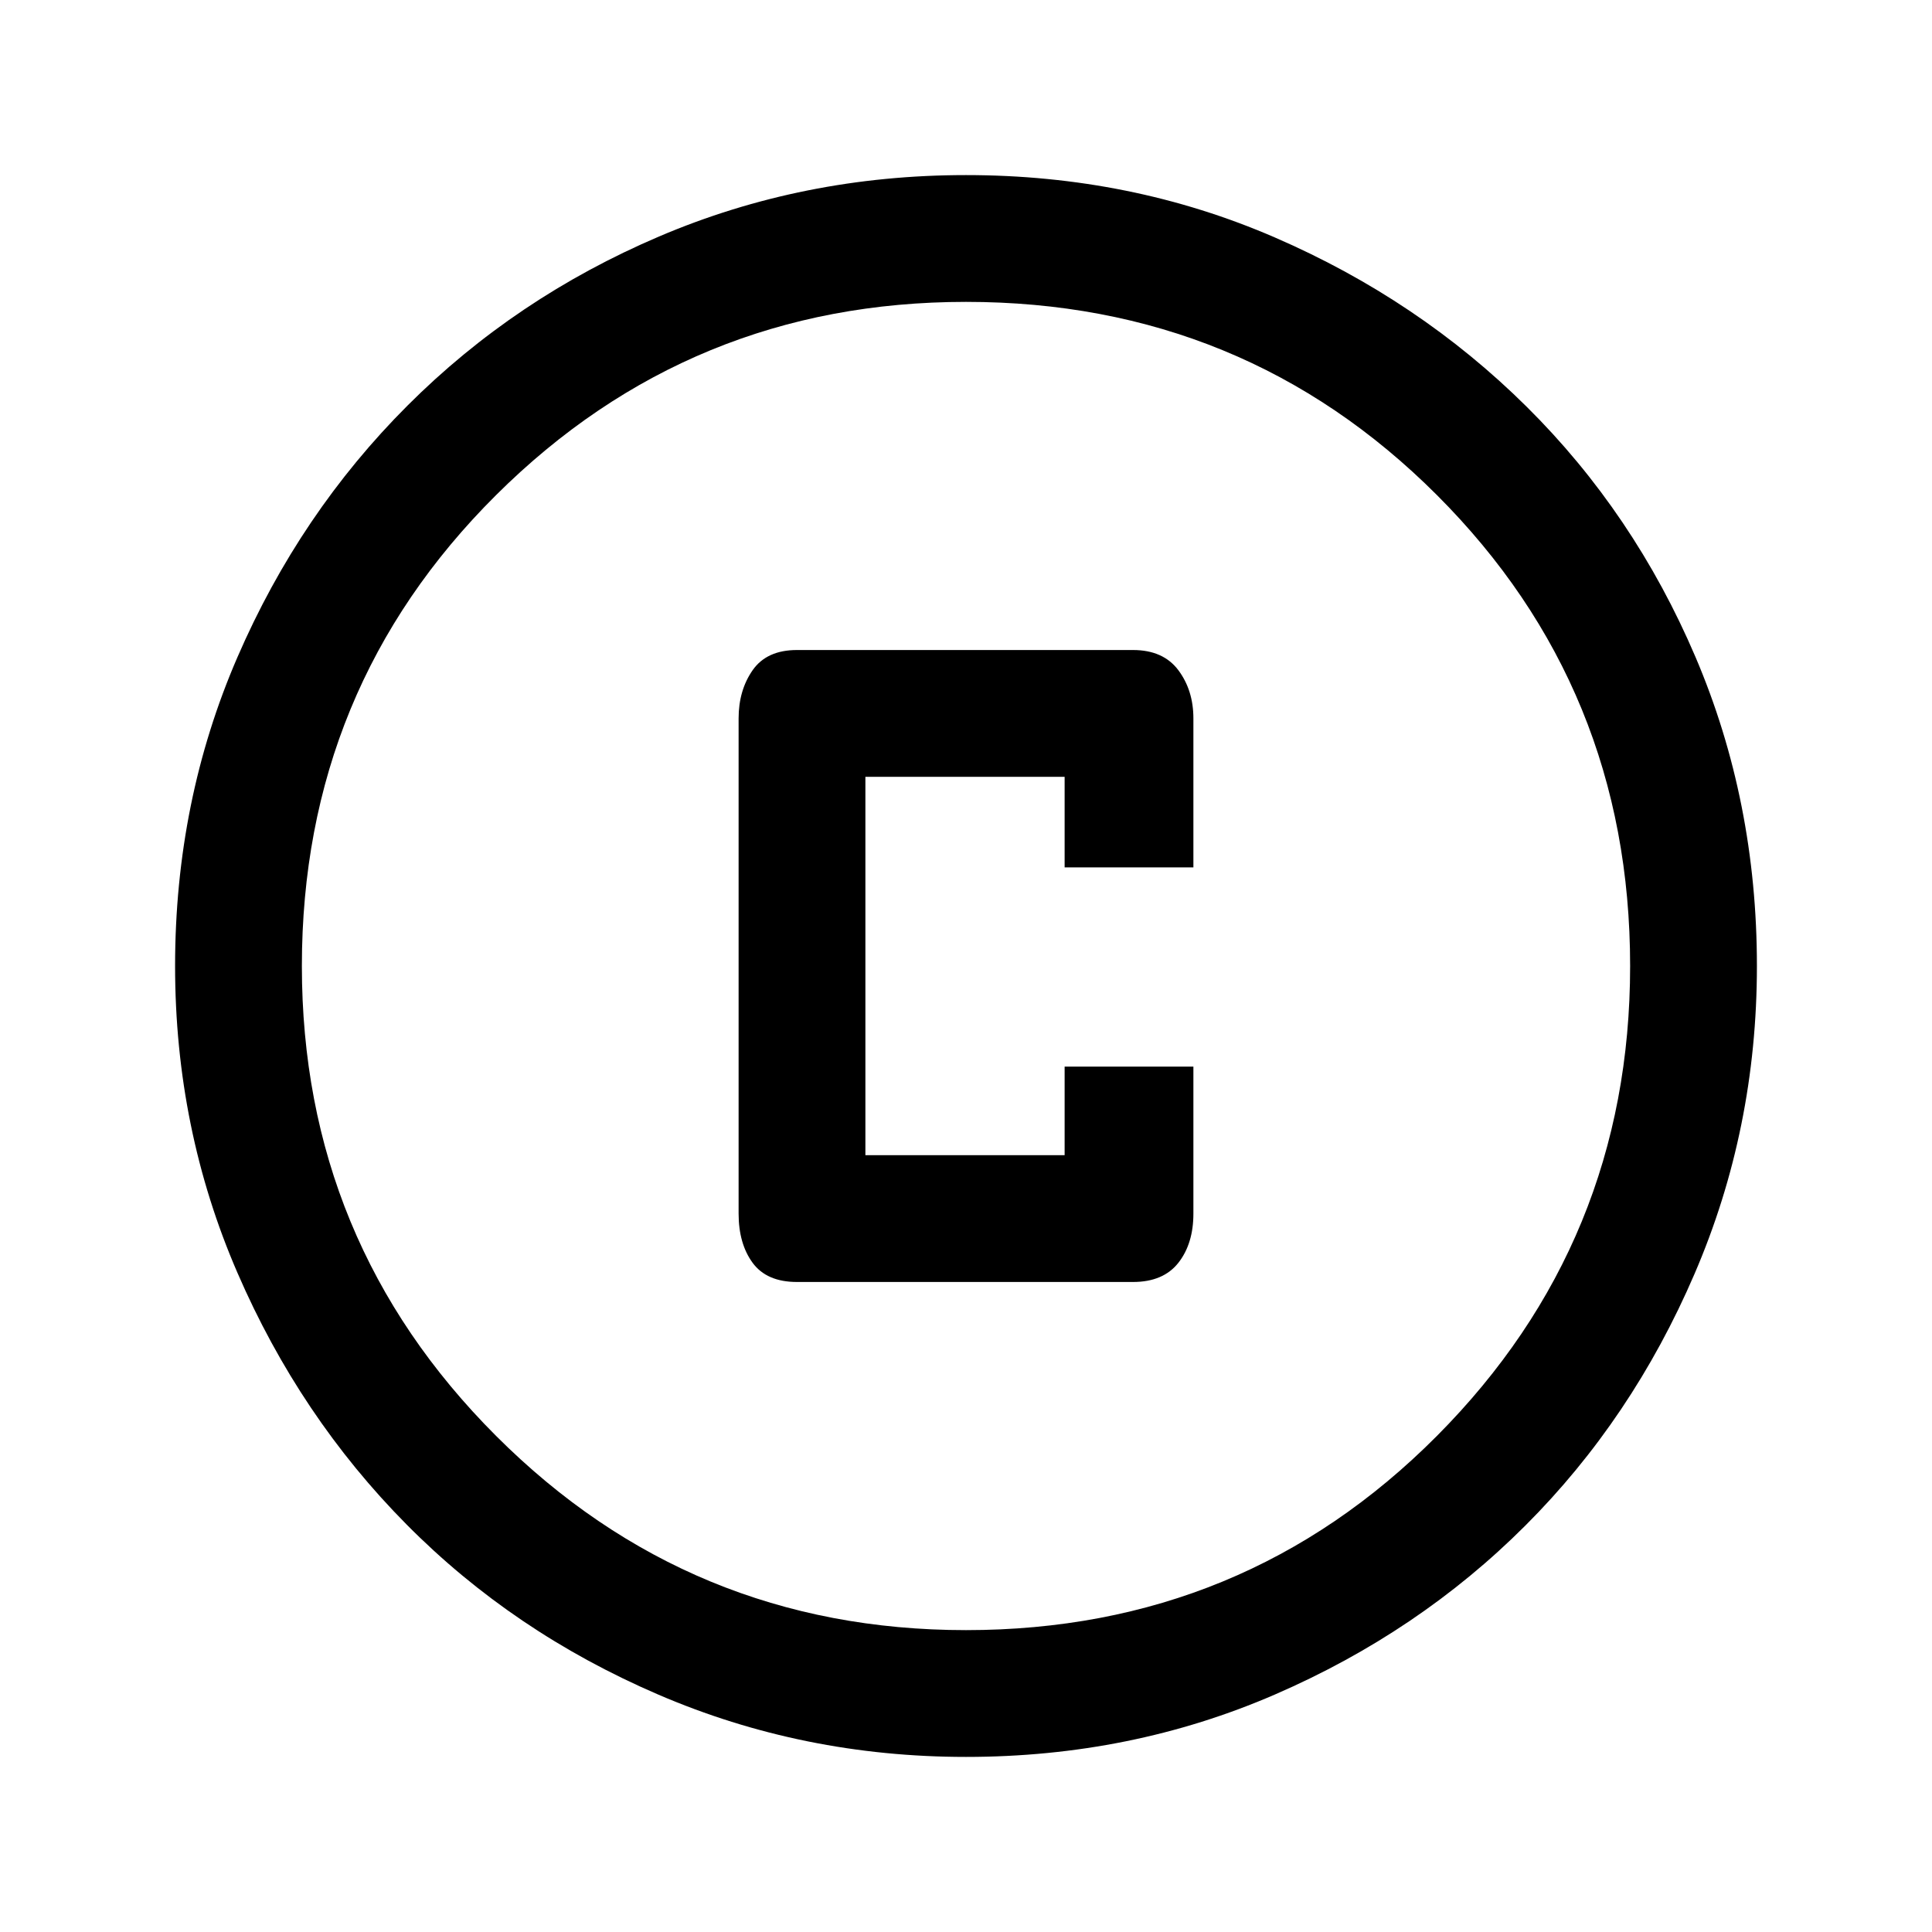 <svg xmlns="http://www.w3.org/2000/svg" height="40" width="40"><path d="M16.5 26.542h6.958q.625 0 .938-.396.312-.396.312-1.021v-3.042h-2.666v1.834h-4.125v-7.834h4.125v1.875h2.666v-3.083q0-.583-.312-1-.313-.417-.938-.417H16.5q-.625 0-.917.417-.291.417-.291 1v10.25q0 .625.291 1.021.292.396.917.396Zm3.5 9.833q-3.375 0-6.375-1.292-3-1.291-5.208-3.521-2.209-2.229-3.5-5.208Q3.625 23.375 3.625 20q0-3.417 1.292-6.396 1.291-2.979 3.521-5.208 2.229-2.229 5.208-3.5T20 3.625q3.417 0 6.396 1.292 2.979 1.291 5.208 3.5 2.229 2.208 3.5 5.187T36.375 20q0 3.375-1.292 6.375-1.291 3-3.5 5.208-2.208 2.209-5.187 3.5-2.979 1.292-6.396 1.292Zm0-2.625q5.75 0 9.75-4.021t4-9.729q0-5.75-4-9.75t-9.75-4q-5.708 0-9.729 4-4.021 4-4.021 9.75 0 5.708 4.021 9.729Q14.292 33.75 20 33.75ZM20 20Z"/></svg>